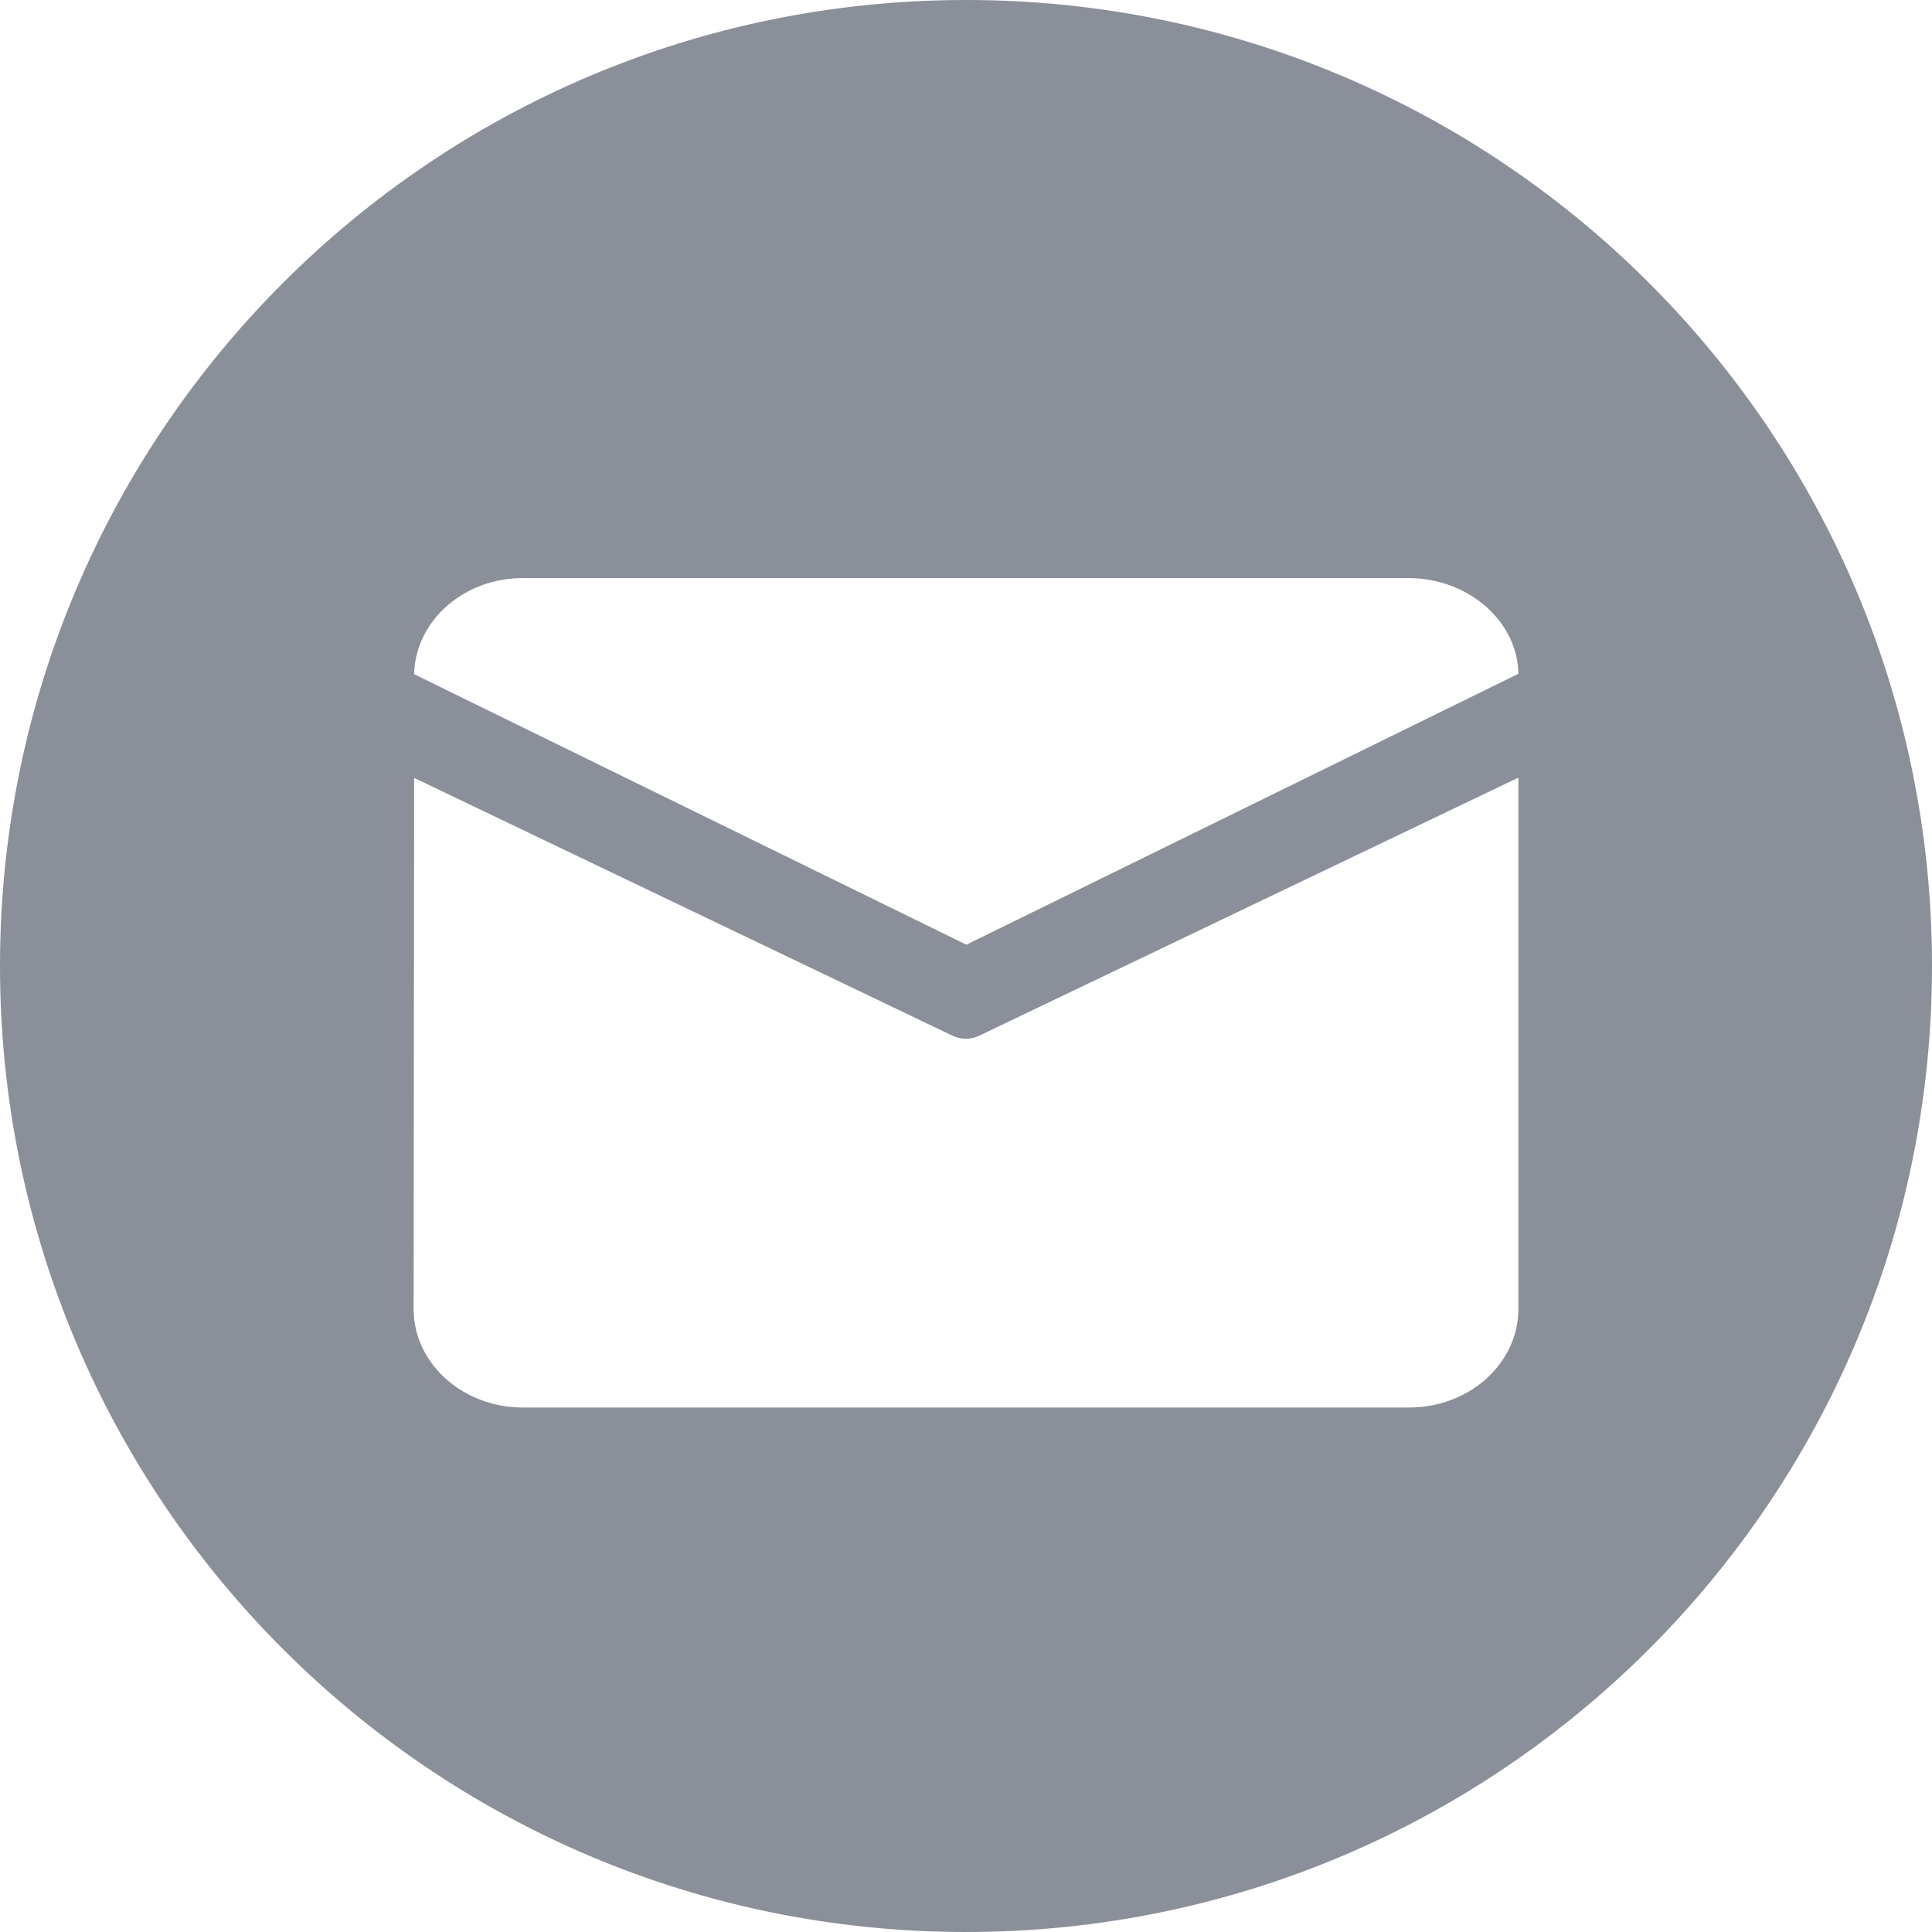 <?xml version="1.0" encoding="UTF-8"?>
<svg width="36px" height="36px" viewBox="0 0 36 36" version="1.1" xmlns="http://www.w3.org/2000/svg" xmlns:xlink="http://www.w3.org/1999/xlink">
    <title>邮箱</title>
    <g id="页面-1" stroke="none" stroke-width="1" fill="none" fill-rule="evenodd">
        <g id="Apple-TV备份-2" transform="translate(-284, -1374)">
            <g id="编组-2" transform="translate(59, 1343)">
                <g id="邮箱" transform="translate(225, 31)">
                    <rect id="矩形" fill="#000000" fill-rule="nonzero" opacity="0" x="0" y="0" width="36" height="36"></rect>
                    <path d="M18,0 C8.059,0 0,8.059 0,18 C0,27.941 8.059,36 18,36 C27.941,36 36,27.941 36,18 C36,8.059 27.941,0 18,0 Z M26.234,26.227 L9.766,26.227 C8.646,26.238 7.727,25.431 7.707,24.42 L7.717,14.495 L17.751,19.3 C17.905,19.374 18.09,19.374 18.244,19.3 L28.293,14.49 L28.293,24.422 C28.272,25.432 27.353,26.238 26.234,26.227 Z M18.005,17.602 L7.716,12.562 C7.741,11.559 8.654,10.761 9.765,10.771 L26.234,10.771 C27.358,10.771 28.278,11.572 28.293,12.555 L18.005,17.604 L18.005,17.602 Z" id="形状" fill="#8A8F99"></path>
                </g>
            </g>
        </g>
    </g>
</svg>